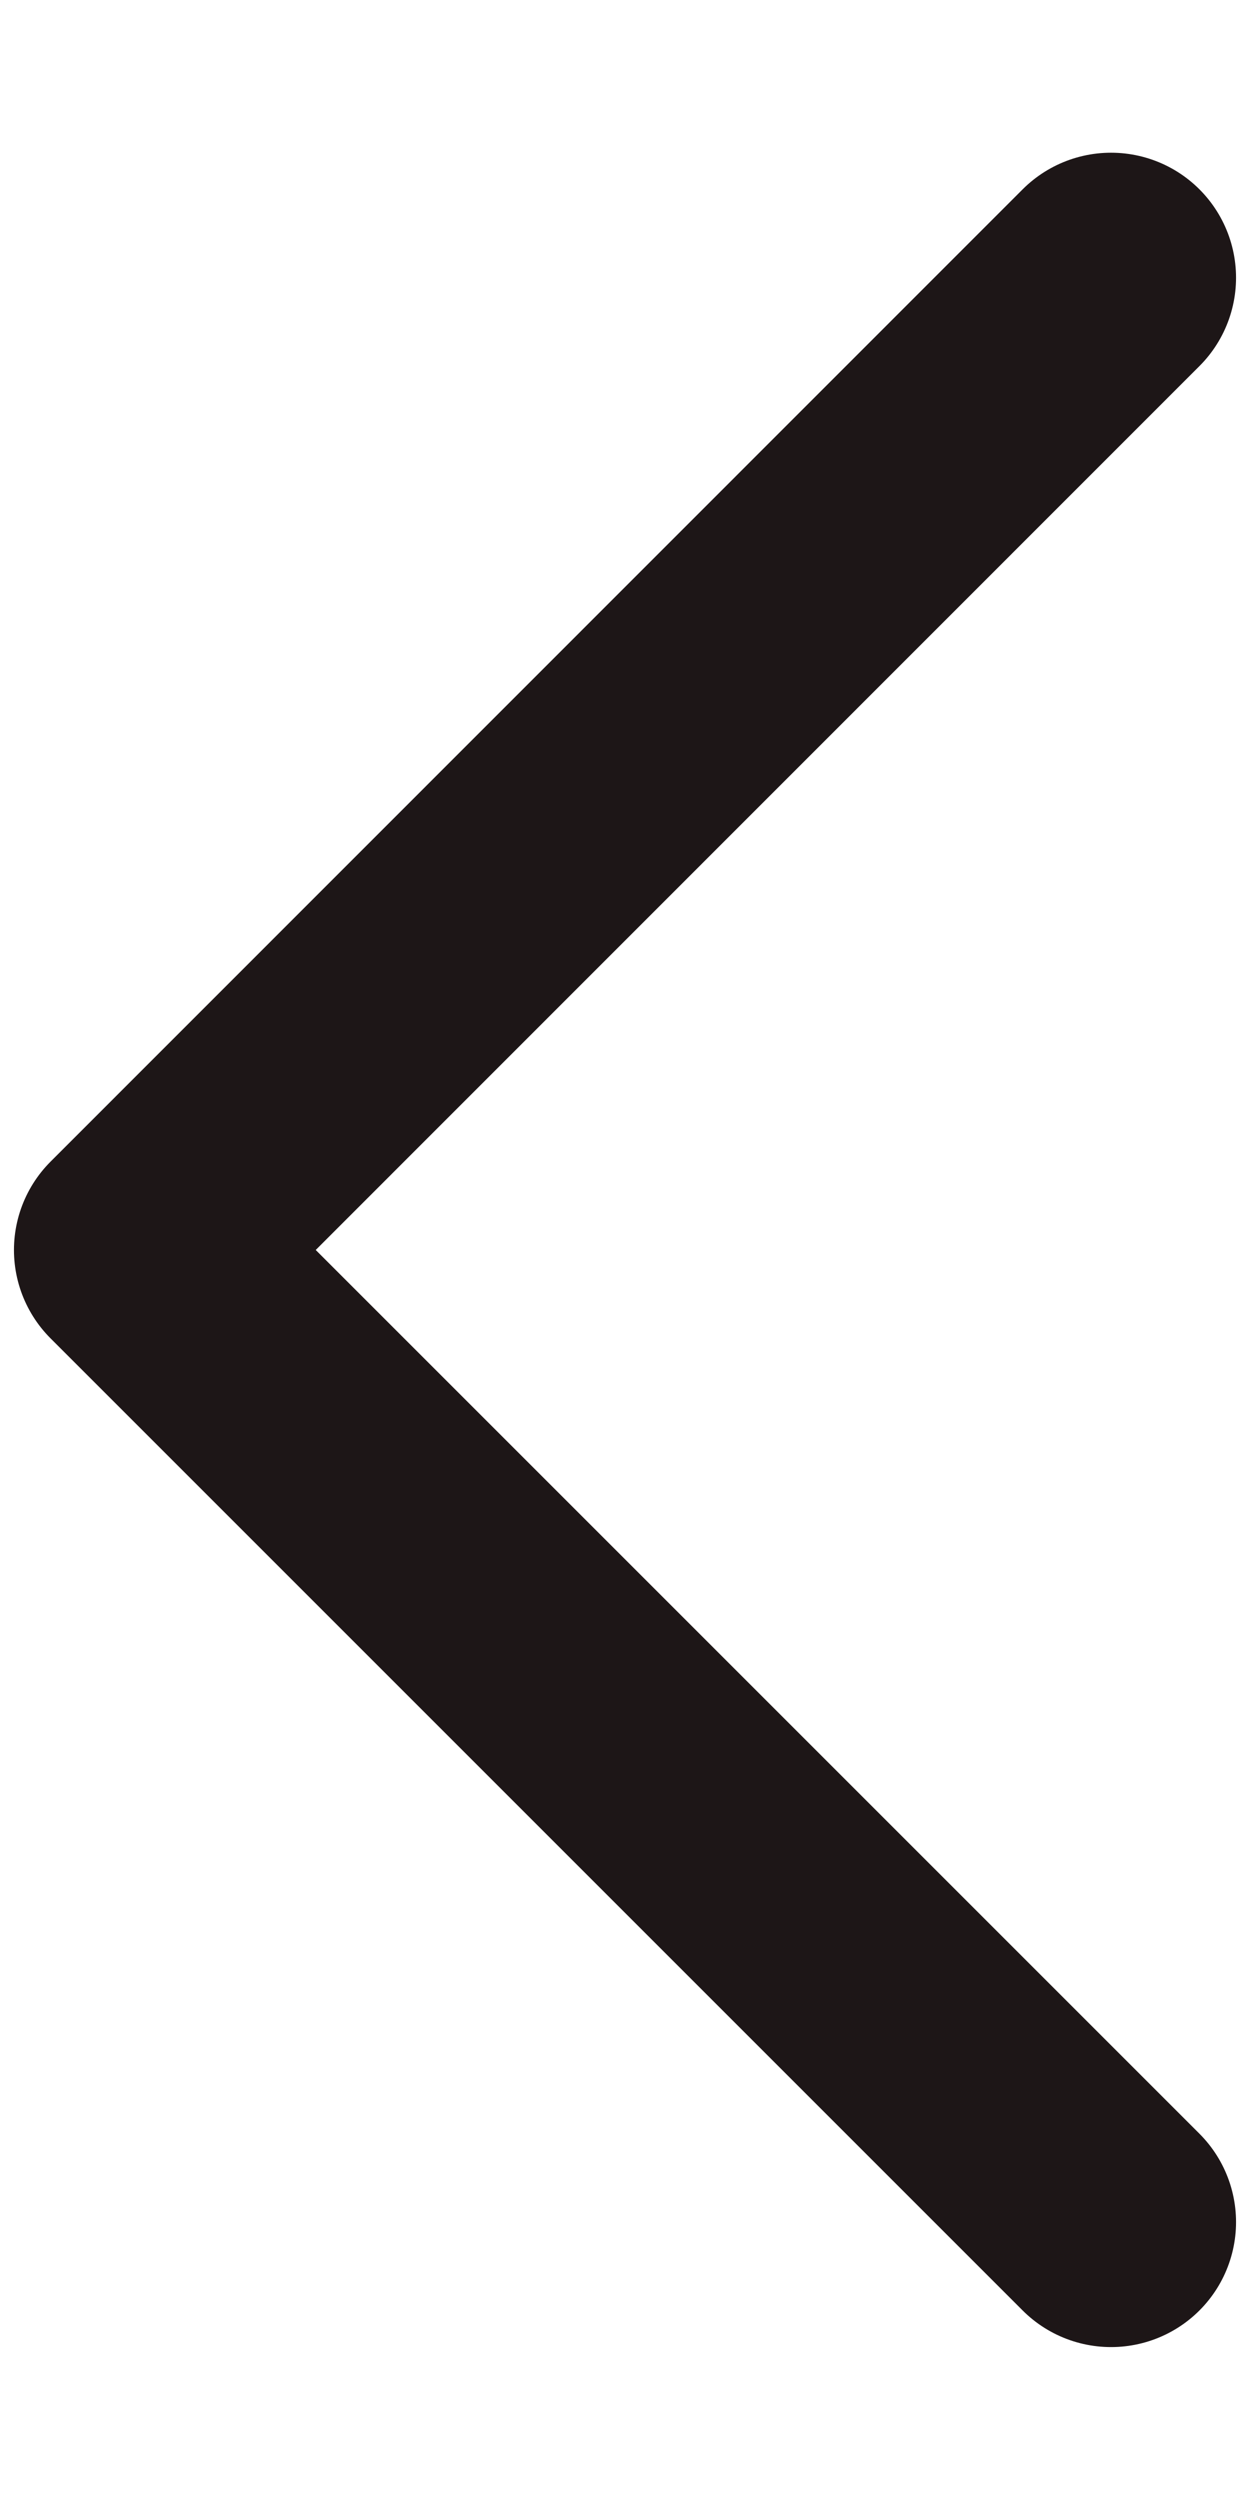<svg width="6" height="12" viewBox="0 0 6 12" fill="none" xmlns="http://www.w3.org/2000/svg">
<path d="M5.333 10.666L0.667 6L5.333 1.333" stroke="#1D1617" stroke-width="1.2" stroke-linecap="round" stroke-linejoin="round"/>
</svg>
